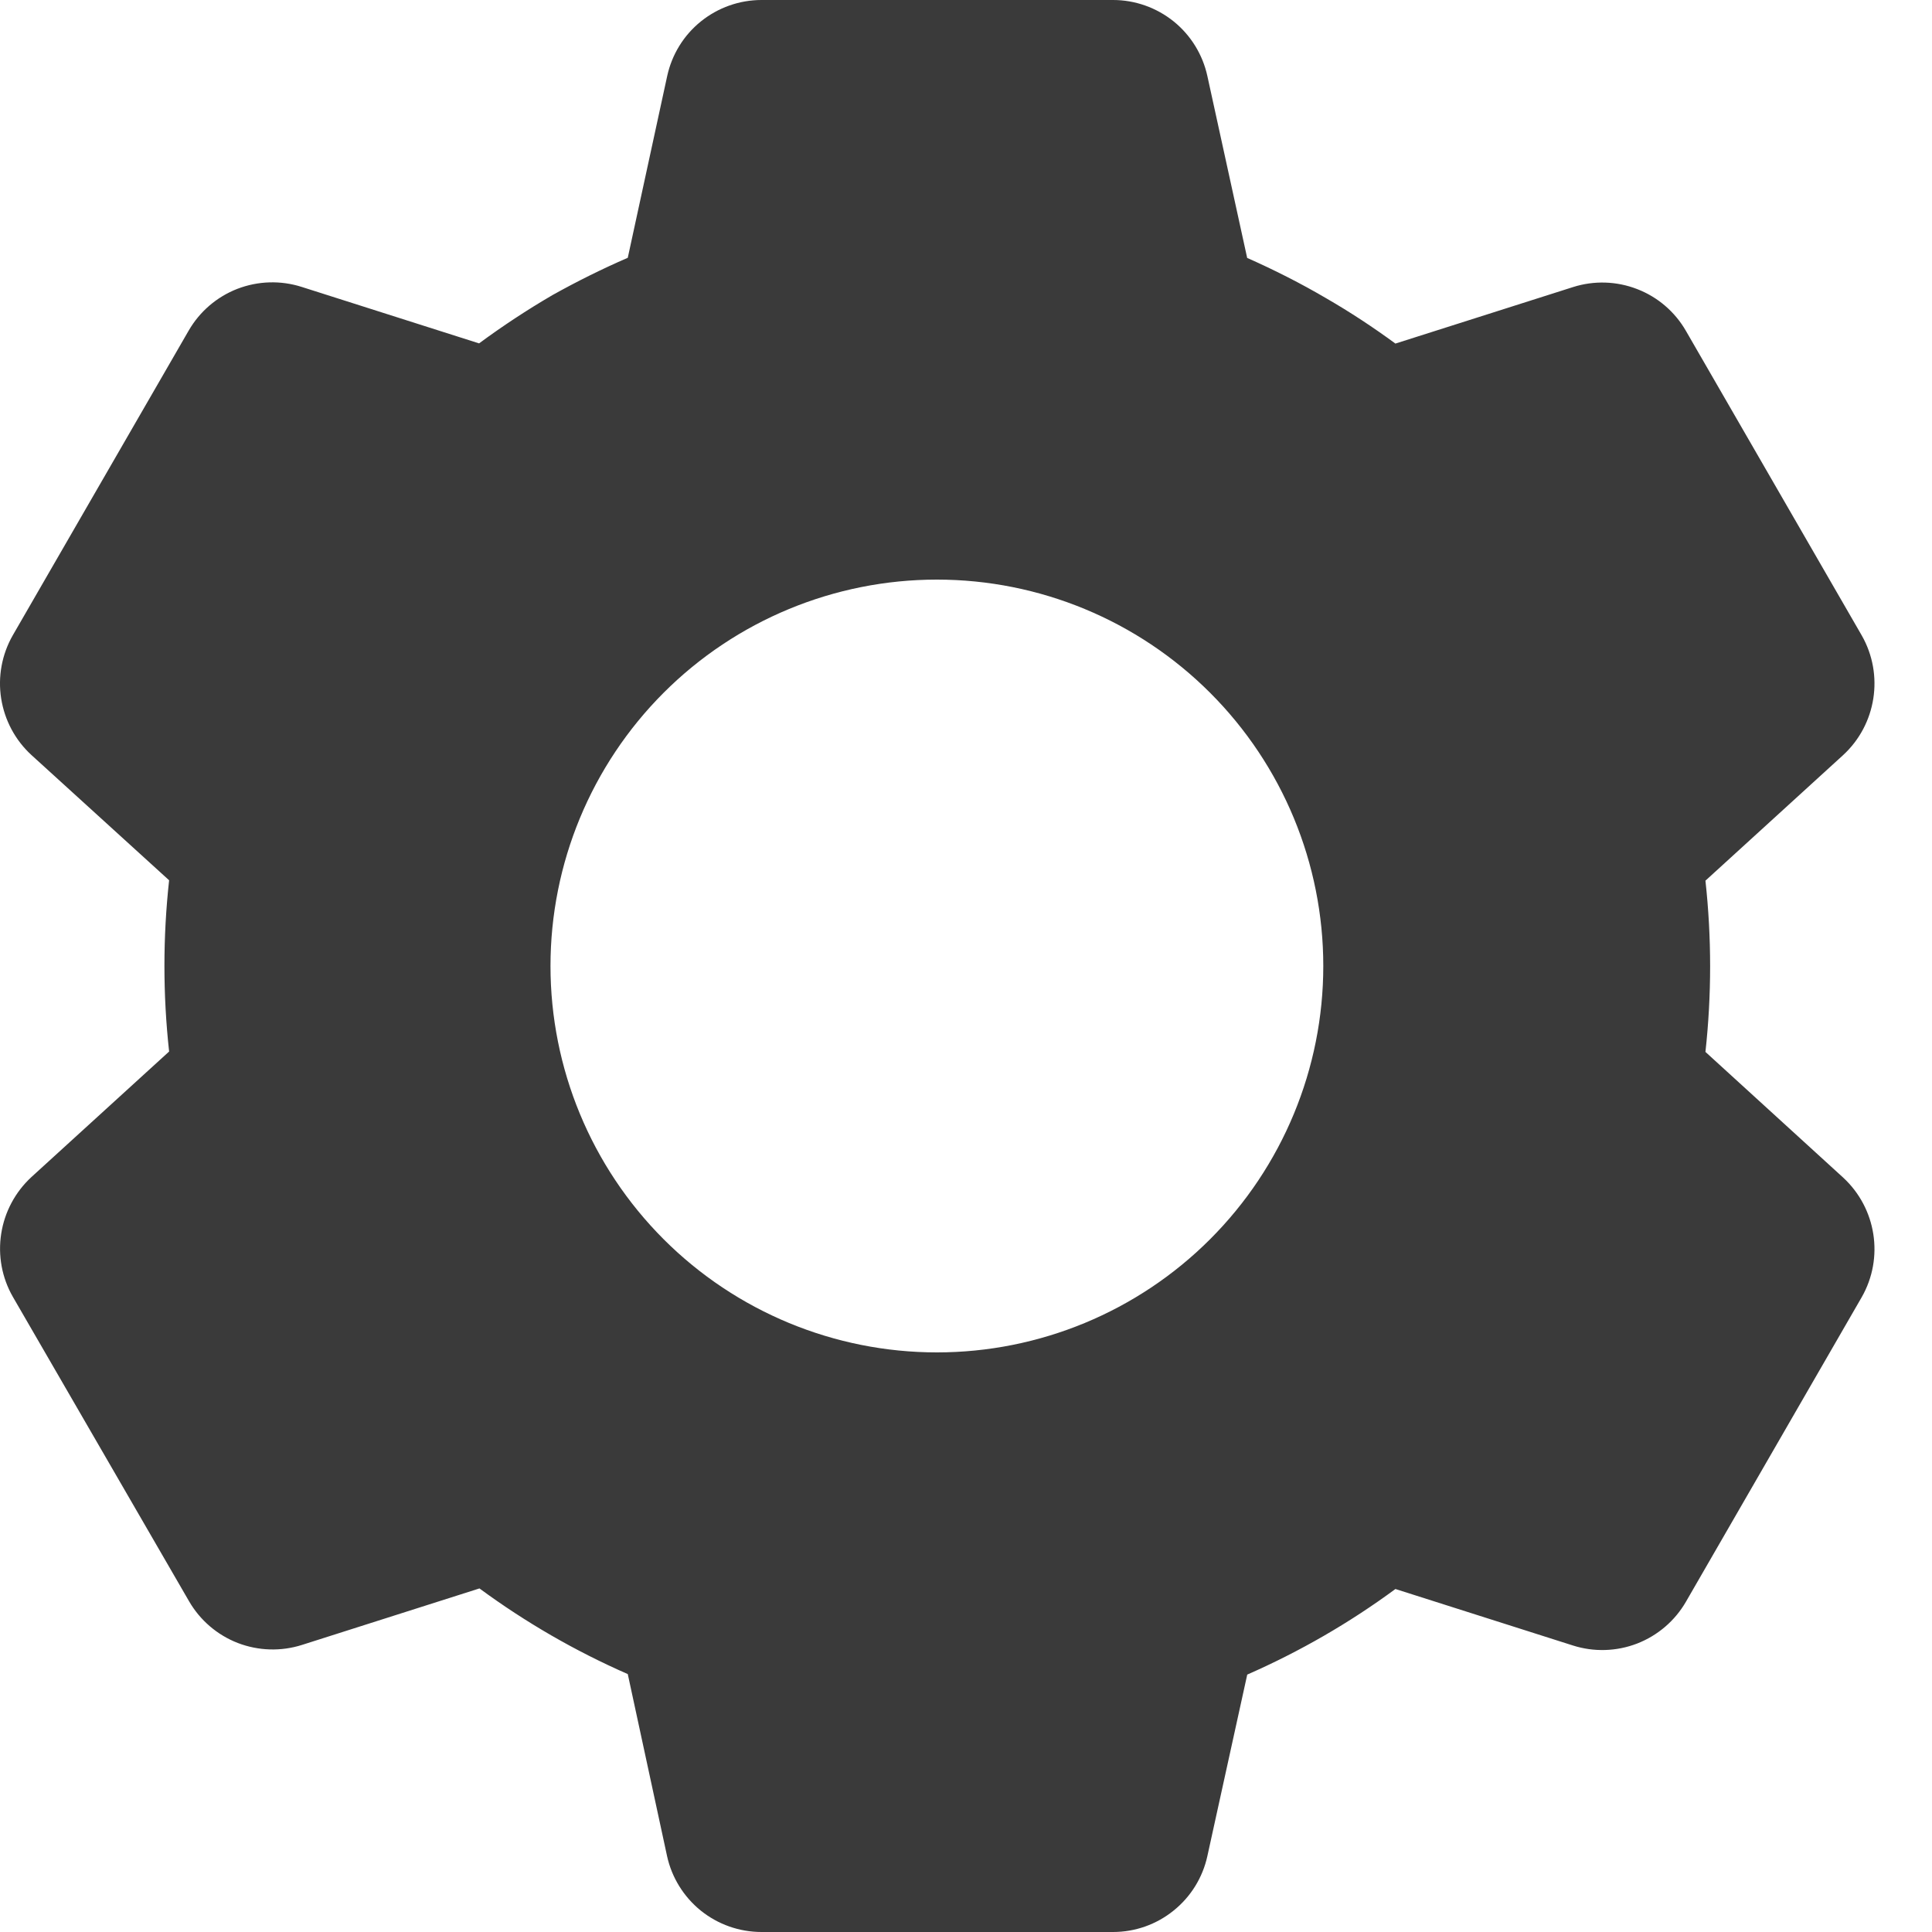 <svg width="30" height="30" viewBox="0 0 30 30" fill="none" xmlns="http://www.w3.org/2000/svg">
<path d="M17.284 30H11.824C11.482 30 11.15 29.883 10.883 29.669C10.617 29.454 10.431 29.155 10.358 28.821L9.748 25.995C8.933 25.638 8.161 25.192 7.445 24.665L4.69 25.542C4.364 25.646 4.012 25.635 3.692 25.512C3.373 25.388 3.106 25.159 2.935 24.863L0.199 20.136C0.029 19.839 -0.034 19.494 0.019 19.156C0.071 18.819 0.237 18.509 0.488 18.277L2.626 16.328C2.529 15.444 2.529 14.553 2.626 13.669L0.488 11.724C0.236 11.493 0.071 11.183 0.018 10.845C-0.035 10.507 0.029 10.161 0.199 9.864L2.929 5.135C3.1 4.838 3.367 4.609 3.686 4.485C4.006 4.362 4.358 4.351 4.684 4.455L7.439 5.332C7.805 5.062 8.186 4.811 8.579 4.582C8.959 4.37 9.349 4.176 9.748 4.003L10.36 1.181C10.433 0.846 10.617 0.547 10.884 0.332C11.15 0.118 11.482 0 11.824 0H17.284C17.626 0 17.957 0.118 18.224 0.332C18.49 0.547 18.675 0.846 18.748 1.181L19.366 4.005C19.786 4.191 20.197 4.399 20.594 4.632C20.965 4.846 21.323 5.082 21.668 5.335L24.425 4.458C24.751 4.354 25.103 4.365 25.422 4.489C25.741 4.612 26.008 4.841 26.179 5.138L28.909 9.867C29.257 10.477 29.137 11.25 28.619 11.726L26.482 13.675C26.579 14.559 26.579 15.45 26.482 16.334L28.619 18.284C29.137 18.761 29.257 19.532 28.909 20.142L26.179 24.872C26.008 25.168 25.74 25.397 25.421 25.521C25.102 25.644 24.75 25.655 24.424 25.551L21.668 24.674C20.953 25.201 20.181 25.646 19.367 26.003L18.748 28.821C18.675 29.155 18.49 29.454 18.223 29.668C17.957 29.883 17.626 30 17.284 30ZM14.548 9C12.957 9 11.43 9.632 10.305 10.757C9.18 11.883 8.548 13.409 8.548 15C8.548 16.591 9.18 18.117 10.305 19.243C11.43 20.368 12.957 21 14.548 21C16.139 21 17.665 20.368 18.79 19.243C19.916 18.117 20.548 16.591 20.548 15C20.548 13.409 19.916 11.883 18.79 10.757C17.665 9.632 16.139 9 14.548 9Z" fill="#3A3A3A"/>
</svg>
